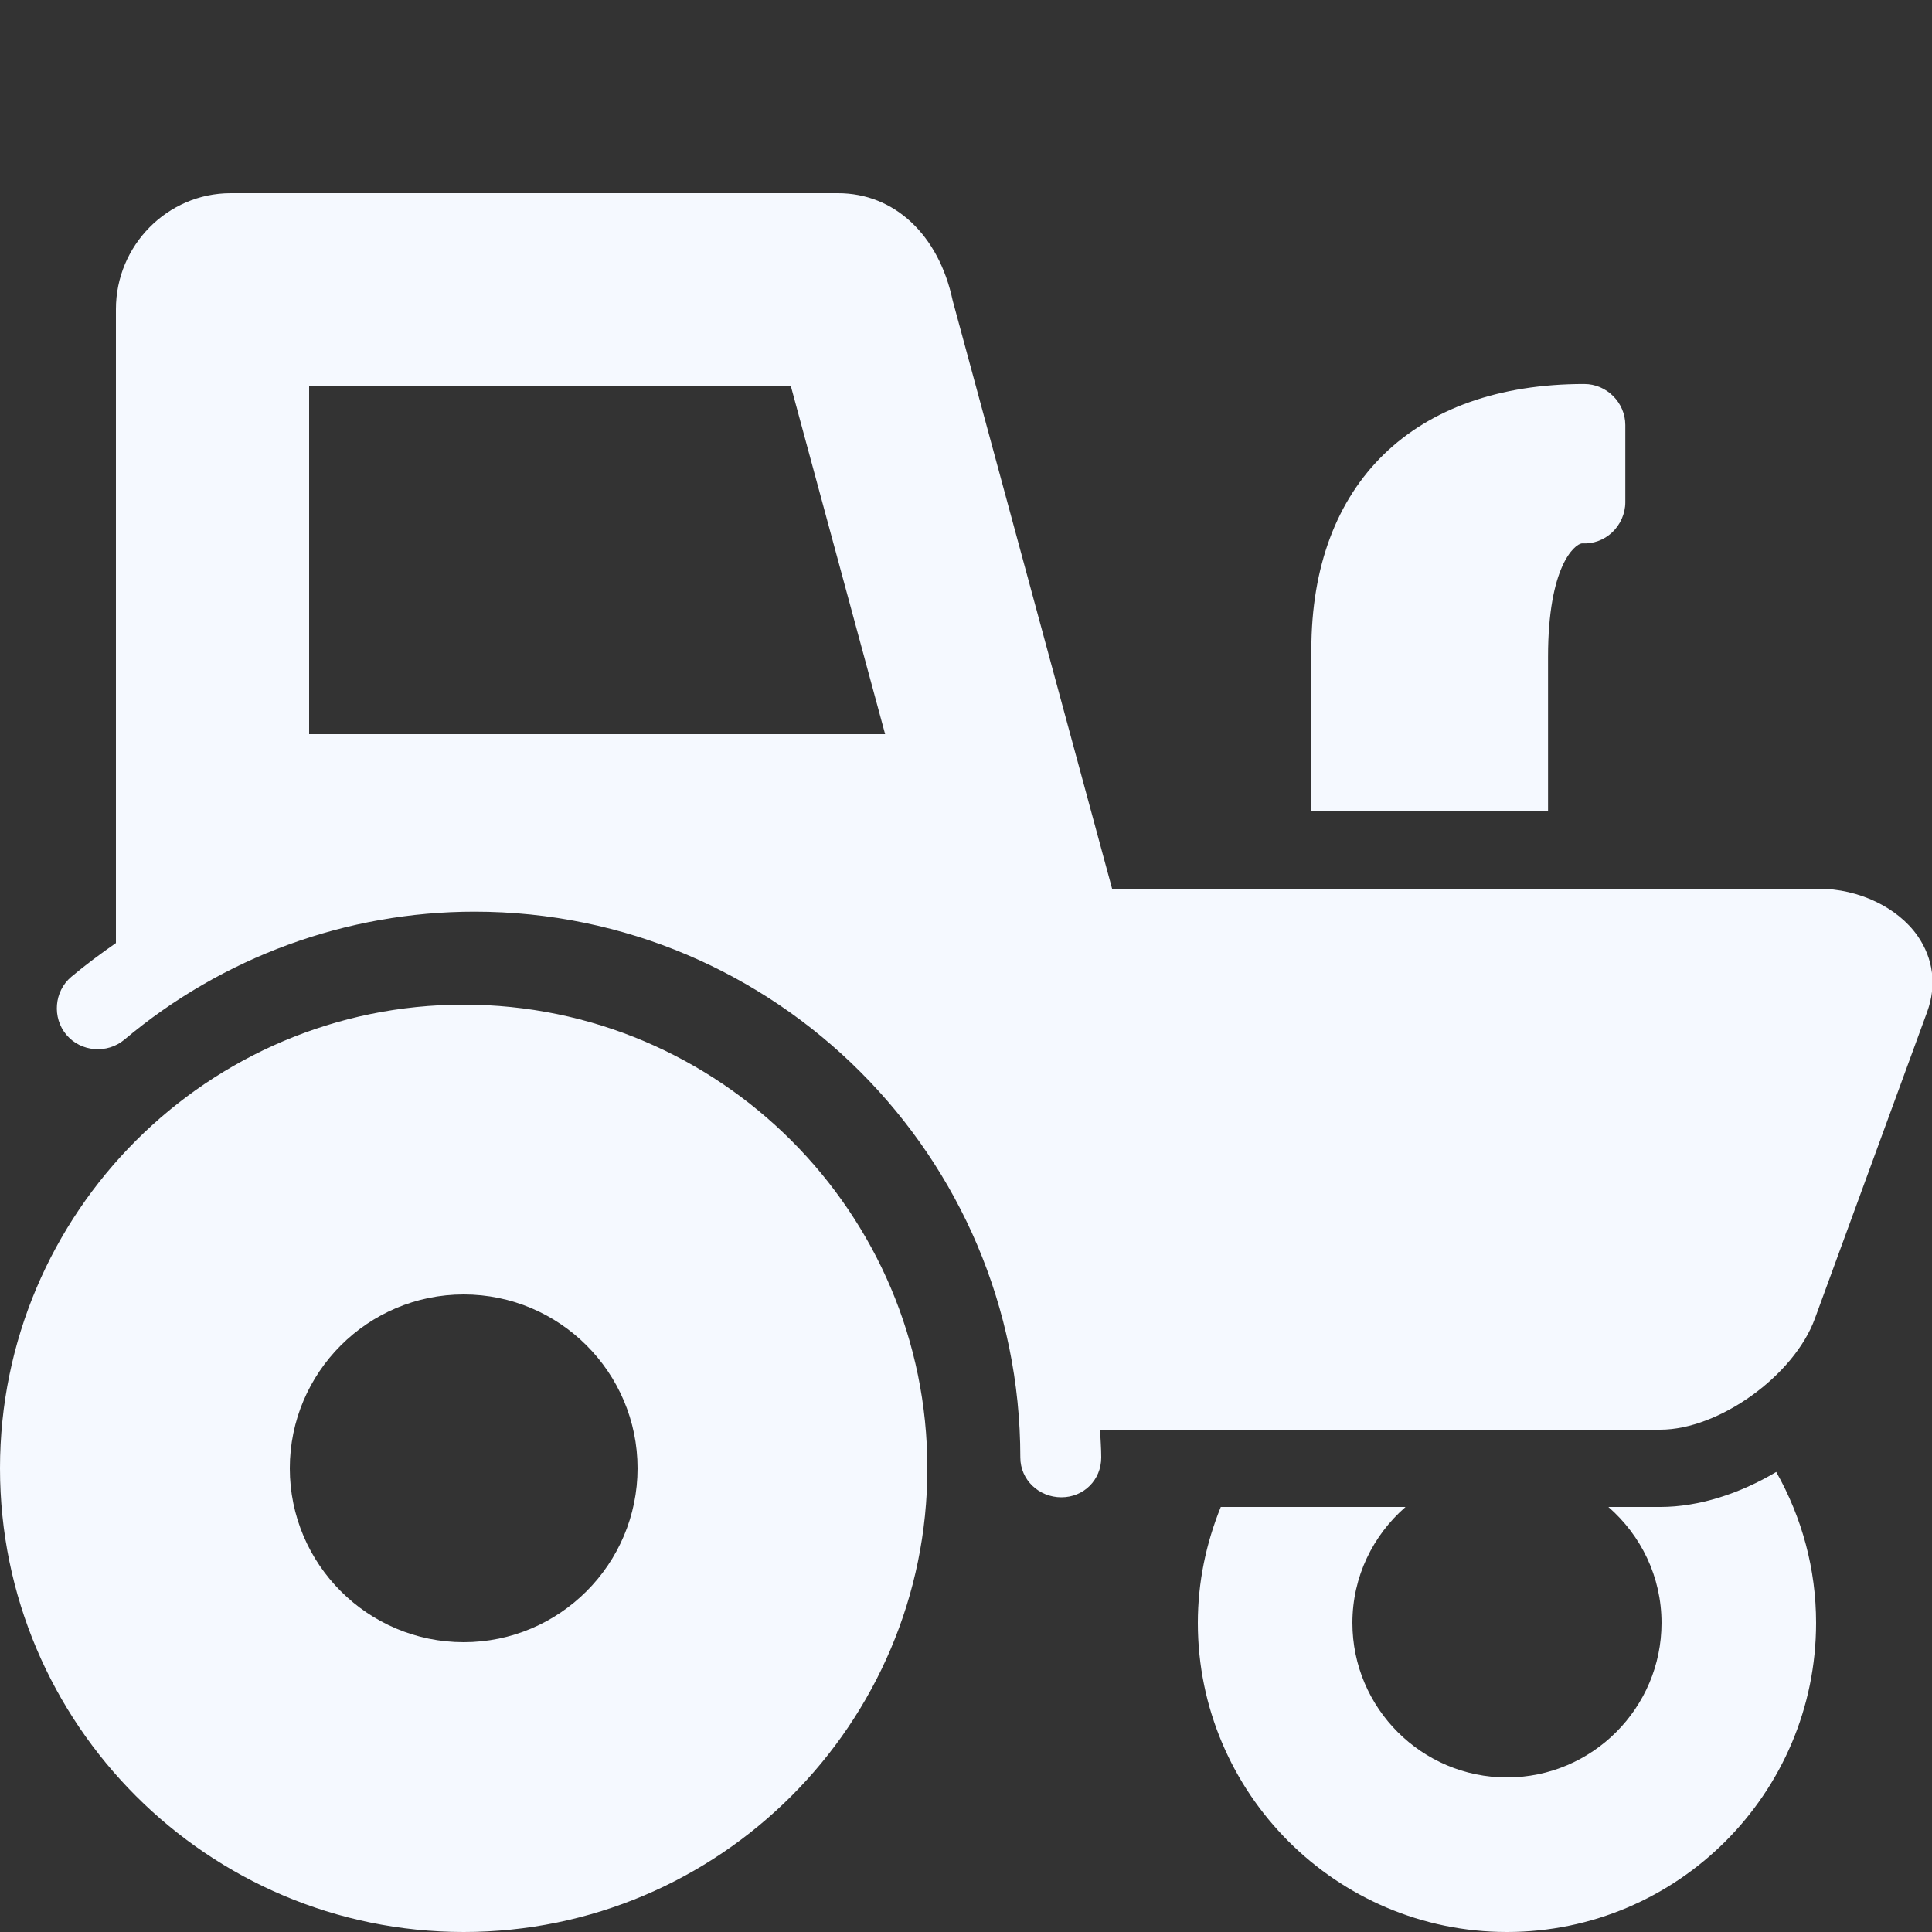 <?xml version="1.0" encoding="utf-8"?>
<!-- Generator: Adobe Illustrator 16.0.0, SVG Export Plug-In . SVG Version: 6.00 Build 0)  -->
<!DOCTYPE svg PUBLIC "-//W3C//DTD SVG 1.1//EN" "http://www.w3.org/Graphics/SVG/1.1/DTD/svg11.dtd">
<svg version="1.1" id="Layer_1" xmlns="http://www.w3.org/2000/svg" xmlns:xlink="http://www.w3.org/1999/xlink" x="0px" y="0px"
	 width="50px" height="50px" viewBox="0 0 50 50" enable-background="new 0 0 50 50" xml:space="preserve">
<rect x="0" y="0" width="50" height="50" fill="#333333" stroke="none"/>
<path fill="#F5F9FF" d="M5.969,5C4.333,5,3,6.354,3,8v16.406c-0.394,0.275-0.786,0.564-1.156,0.875
	c-0.444,0.374-0.499,1.057-0.125,1.5c0.374,0.445,1.056,0.498,1.5,0.125c2.538-2.135,5.746-3.312,9.062-3.312
	c7.785,0,14.125,6.339,14.125,14.125c0,0.581,0.481,1.031,1.062,1.031S28.5,38.3,28.5,37.719c0-0.24-0.02-0.482-0.031-0.719h14.5
	c1.514,0,3.461-1.396,4-2.875l2.906-7.938c0.251-0.689,0.159-1.383-0.25-1.969C49.111,23.484,48.106,23,47.062,23H28.781
	L24.656,7.781C24.293,6.067,23.14,5,21.688,5H5.969z M41,9.938c-4.416,0-7.062,2.568-7.062,6.875V21h6.125v-4
	c0-2.345,0.684-2.911,0.875-2.938c0.29,0.018,0.566-0.082,0.781-0.281c0.214-0.199,0.344-0.489,0.344-0.781v-2
	C42.062,10.419,41.581,9.938,41,9.938z M8,10h12.469l2.438,9H8V10z M12,26C5.383,26,0,31.383,0,38s5.383,12,12,12s12-5.383,12-12
	S18.617,26,12,26z M12,33.5c2.482,0,4.5,2.02,4.5,4.5s-2.018,4.5-4.5,4.5S7.5,40.48,7.5,38S9.518,33.5,12,33.5z M45.969,38.094
	c-0.947,0.564-2.008,0.906-3,0.906h-1.344C42.465,39.732,43,40.801,43,42c0,2.205-1.796,4-4,4c-2.205,0-4-1.795-4-4
	c0-1.199,0.535-2.268,1.375-3h-4.781C31.213,39.939,31,40.951,31,42c0,4.411,3.589,8,8,8s8-3.589,8-8
	C47,40.609,46.636,39.277,45.969,38.094z"/>
</svg>
